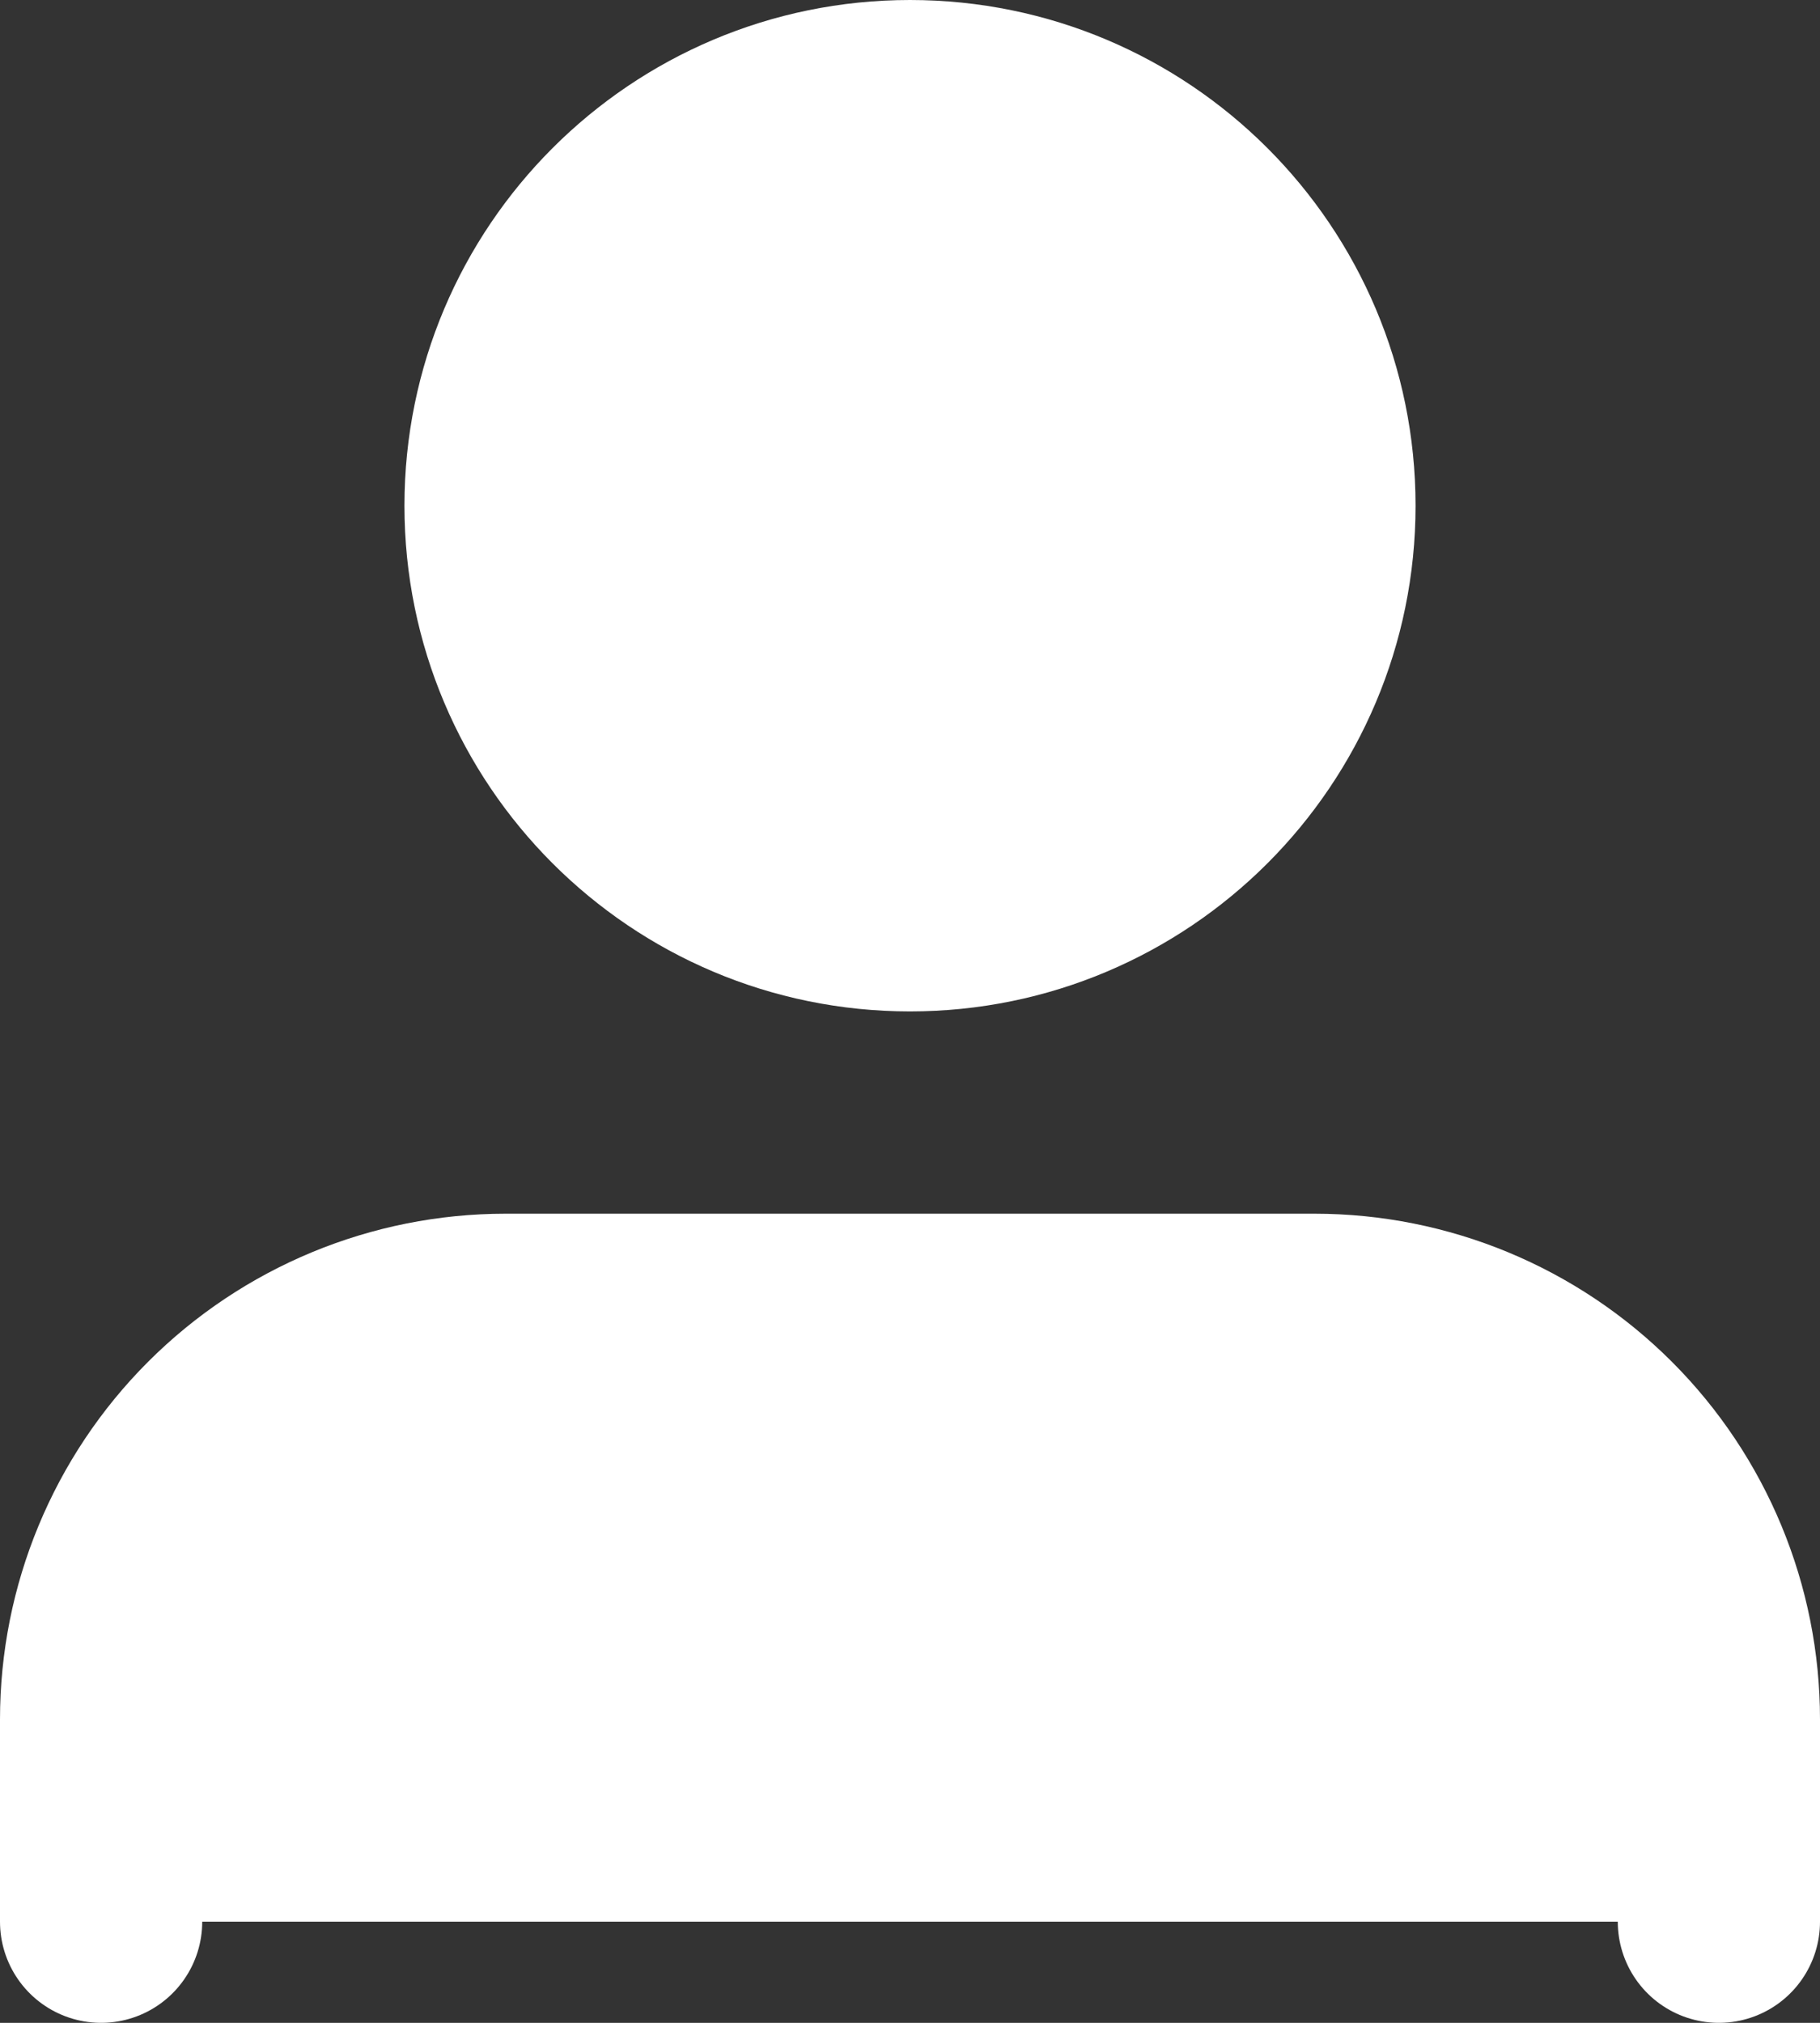 <svg width="36" height="40" viewBox="0 0 36 40" fill="none" xmlns="http://www.w3.org/2000/svg">
<rect x="0" y="0" width="36" height="40" fill="#333333" stroke="none"/>
<path d="M34 38V34C34 31.878 33.157 29.843 31.657 28.343C30.157 26.843 28.122 26 26 26H10C7.878 26 5.843 26.843 4.343 28.343C2.843 29.843 2 31.878 2 34V38" fill="white"/>
<path d="M18 18C22.418 18 26 14.418 26 10C26 5.582 22.418 2 18 2C13.582 2 10 5.582 10 10C10 14.418 13.582 18 18 18Z" fill="white"/>
<path d="M34 38V34C34 31.878 33.157 29.843 31.657 28.343C30.157 26.843 28.122 26 26 26H10C7.878 26 5.843 26.843 4.343 28.343C2.843 29.843 2 31.878 2 34V38M26 10C26 14.418 22.418 18 18 18C13.582 18 10 14.418 10 10C10 5.582 13.582 2 18 2C22.418 2 26 5.582 26 10Z" stroke="white" stroke-width="4" stroke-linecap="round" stroke-linejoin="round"/>
</svg>
